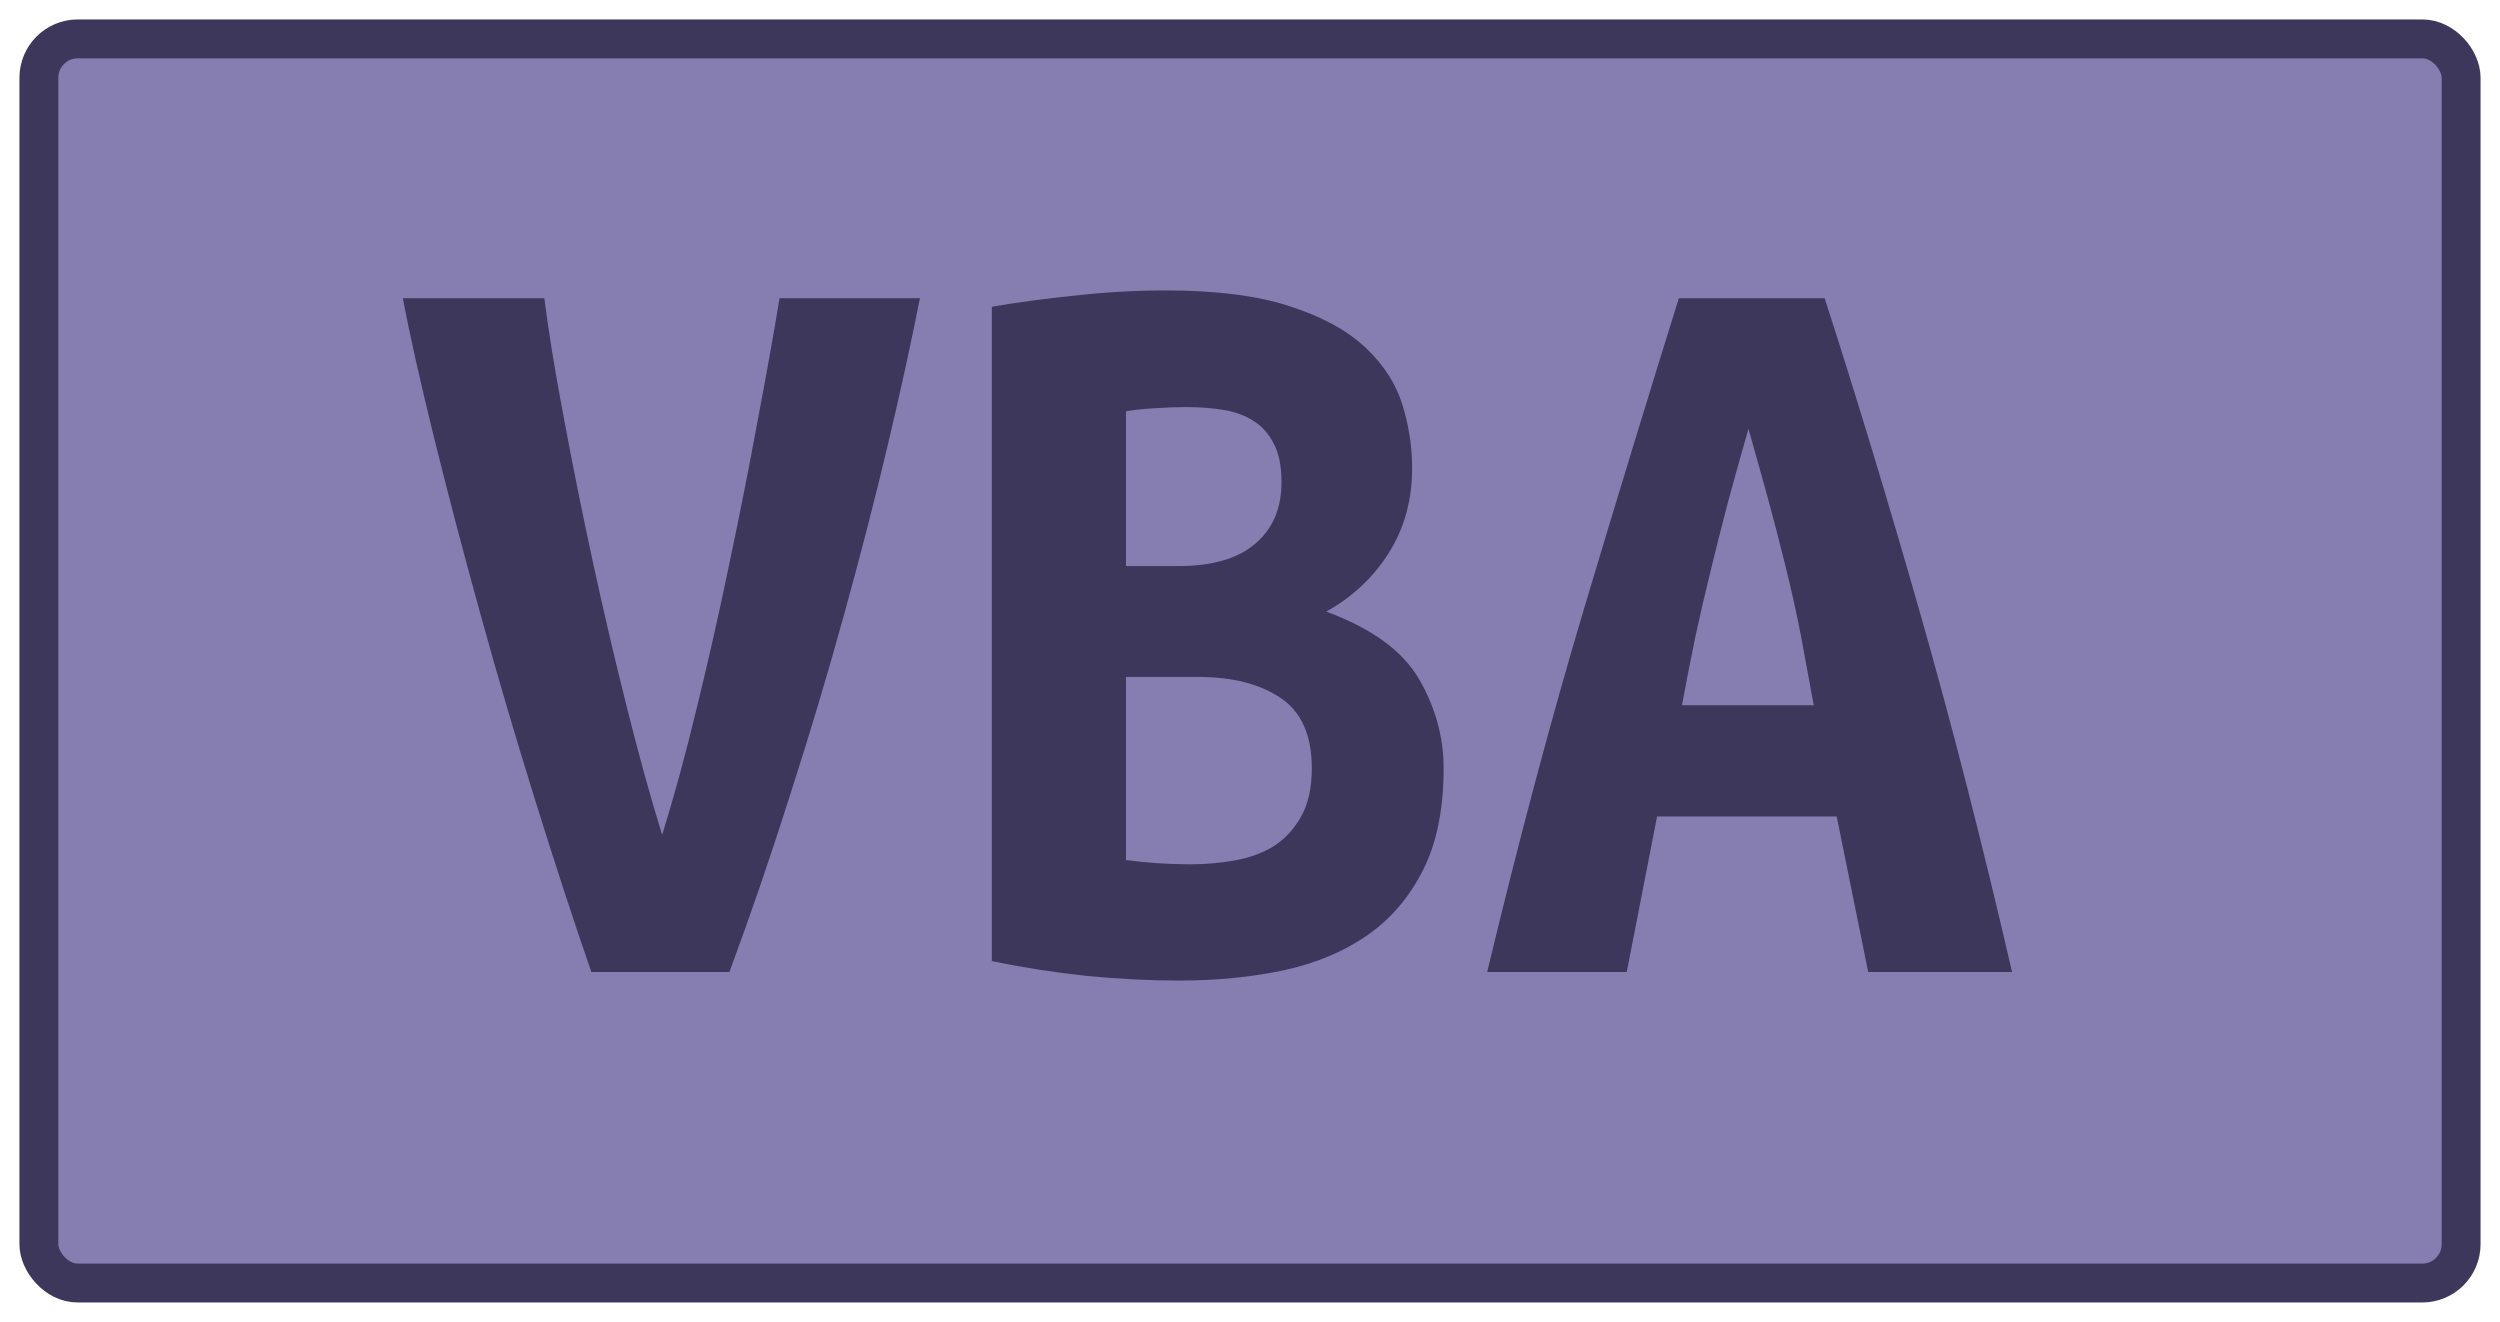 <?xml version="1.0" encoding="UTF-8"?>
<svg height="34" width="64.3" version="1.1" xmlns="http://www.w3.org/2000/svg">
    <rect
        height="32"
        width="62.3"
        rx="1"
        ry="1"
        x="1"
        y="1"
        fill="#867db1"
        stroke="#3e375c"
        stroke-width="1"
         />
    <g transform="translate(0, 14)">
        <path fill="#3e375c" d="M18.76 11L15.21 11Q14.54 9.07 13.78 6.63Q13.02 4.20 12.35 1.77Q11.68-0.65 11.15-2.80Q10.62-4.96 10.36-6.33L10.36-6.33L14.00-6.33Q14.17-4.99 14.51-3.21Q14.84-1.43 15.25 0.46Q15.66 2.35 16.12 4.18Q16.58 6.02 17.03 7.47L17.03 7.47Q17.48 6.04 17.92 4.21Q18.37 2.38 18.76 0.49Q19.16-1.40 19.49-3.20Q19.83-4.99 20.05-6.33L20.05-6.33L23.66-6.33Q23.33-4.65 22.84-2.58Q22.35-0.51 21.72 1.77Q21.09 4.06 20.33 6.42Q19.58 8.79 18.76 11L18.76 11ZM37.13 5.76L37.13 5.76Q37.13 7.33 36.60 8.38Q36.07 9.43 35.16 10.06Q34.25 10.69 33.00 10.96Q31.76 11.22 30.33 11.22L30.33 11.22Q29.18 11.22 27.95 11.10Q26.72 10.97 25.51 10.72L25.51 10.72L25.51-6.11Q26.49-6.28 27.67-6.40Q28.84-6.53 29.99-6.53L29.99-6.53Q31.95-6.53 33.18-6.12Q34.42-5.72 35.12-5.06Q35.82-4.40 36.07-3.59Q36.32-2.78 36.32-1.96L36.32-1.96Q36.32-0.73 35.72 0.22Q35.12 1.17 34.11 1.73L34.11 1.73Q35.87 2.38 36.50 3.47Q37.13 4.56 37.13 5.76ZM30.80 3.41L28.96 3.41L28.96 8.12Q29.32 8.17 29.75 8.20Q30.19 8.23 30.61 8.23L30.61 8.23Q31.20 8.23 31.76 8.13Q32.32 8.03 32.75 7.77Q33.18 7.50 33.46 7.01Q33.74 6.52 33.74 5.76L33.74 5.76Q33.74 4.50 32.95 3.96Q32.15 3.41 30.80 3.41L30.80 3.41ZM28.96 0.56L30.30 0.56Q31.62 0.56 32.29-0.02Q32.96-0.59 32.96-1.60L32.96-1.60Q32.96-2.22 32.76-2.59Q32.57-2.97 32.23-3.18Q31.90-3.39 31.45-3.46Q31-3.53 30.52-3.53L30.52-3.53Q30.13-3.53 29.71-3.50Q29.29-3.48 28.96-3.42L28.96-3.42L28.96 0.56ZM51.75 11L48.05 11L47.24 7.00L42.62 7.00L41.84 11L38.25 11Q39.48 5.88 40.74 1.66Q42.00-2.55 43.18-6.33L43.18-6.33L46.93-6.33Q48.16-2.52 49.38 1.75Q50.60 6.02 51.75 11L51.75 11ZM44.97-2.97L44.97-2.97Q44.69-1.99 44.45-1.11Q44.22-0.23 44.01 0.63Q43.80 1.48 43.61 2.35Q43.43 3.22 43.26 4.14L43.26 4.14L46.65 4.14Q46.48 3.22 46.32 2.35Q46.15 1.48 45.94 0.63Q45.73-0.23 45.49-1.11Q45.25-1.99 44.97-2.97Z"/>
    </g>
</svg>